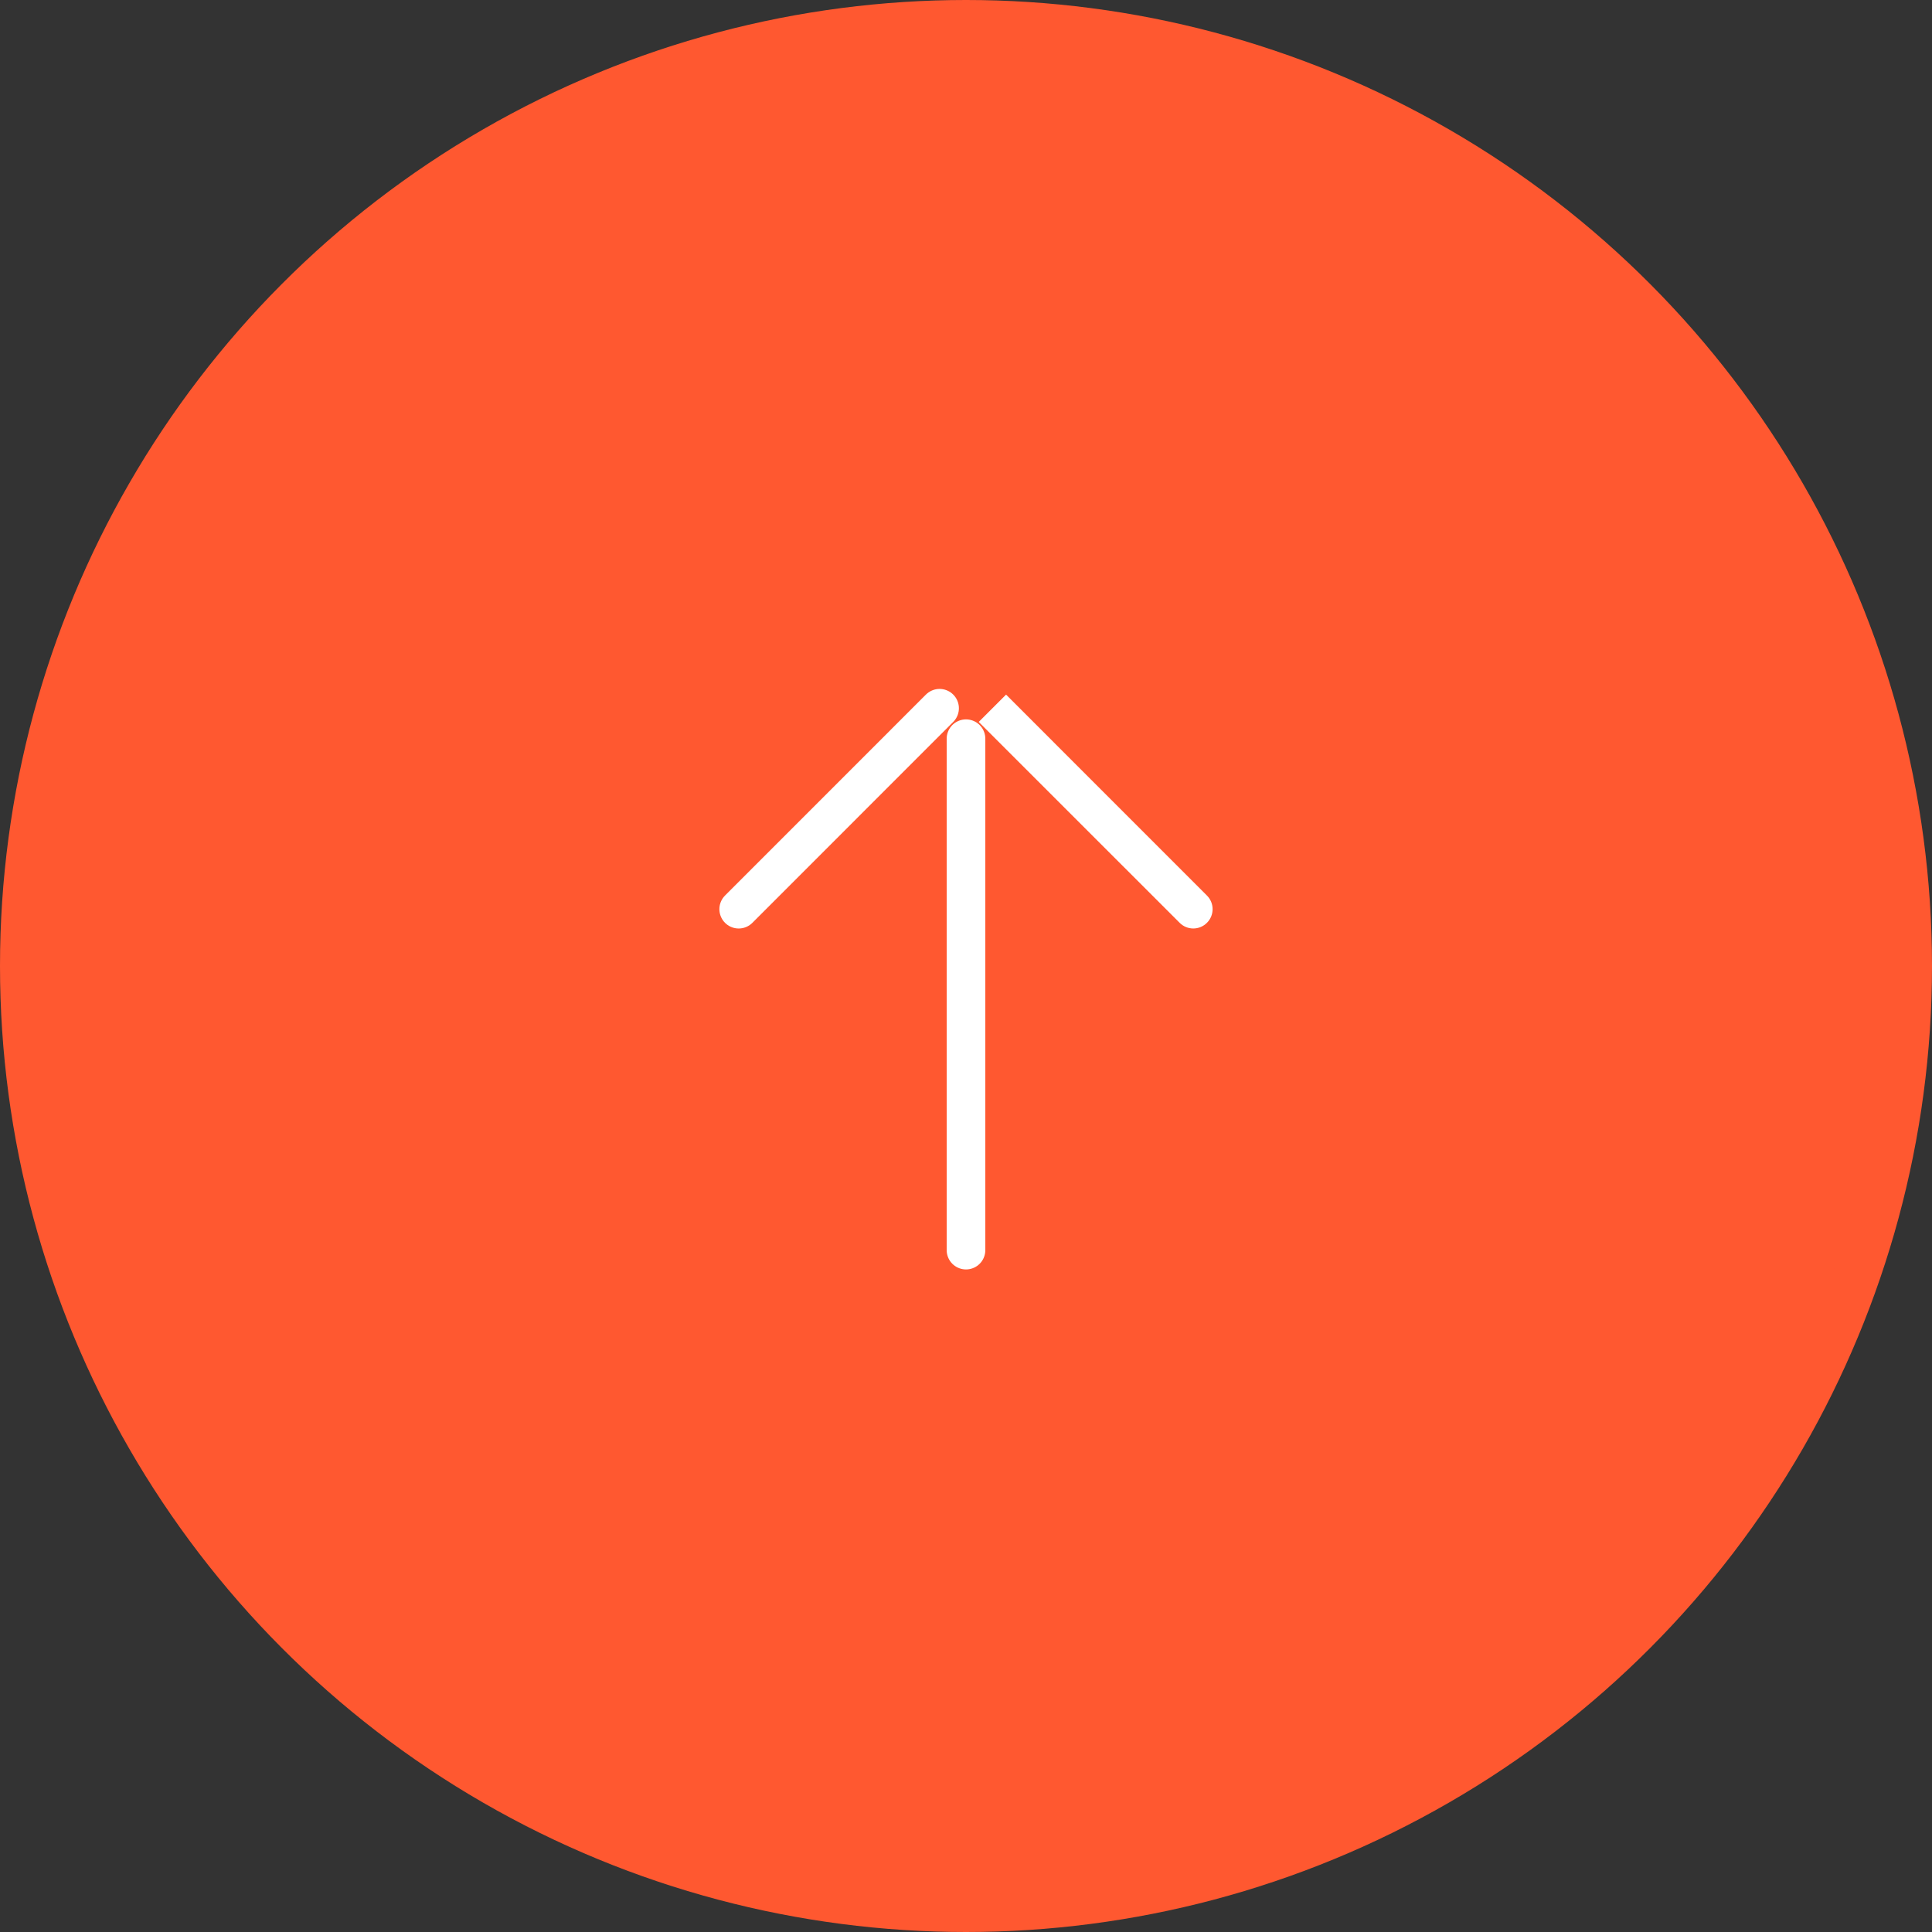 <svg width="34" height="34" viewBox="0 0 34 34" fill="#FF5830" xmlns="http://www.w3.org/2000/svg">
    <rect x="0" y="0" width="34" height="34" fill="#333333" stroke="none"/>
    <circle cx="17" cy="17" r="16.592" stroke="#FF5830" stroke-width="0.816"/>
    <path d="M20.76 16.24C20.892 16.373 21.108 16.373 21.24 16.24C21.373 16.108 21.373 15.892 21.24 15.76L20.76 16.24ZM21.24 15.76L17.705 12.224L17.224 12.705L20.76 16.24L21.24 15.76Z" fill="#FFFFFF"/>
    <path d="M17 22L17 13" stroke="#FFFFFF" stroke-width="0.68" stroke-linecap="round"/>
    <path d="M13 16L16.535 12.464" stroke="#FFFFFF" stroke-width="0.68" stroke-linecap="round"/>
</svg>
